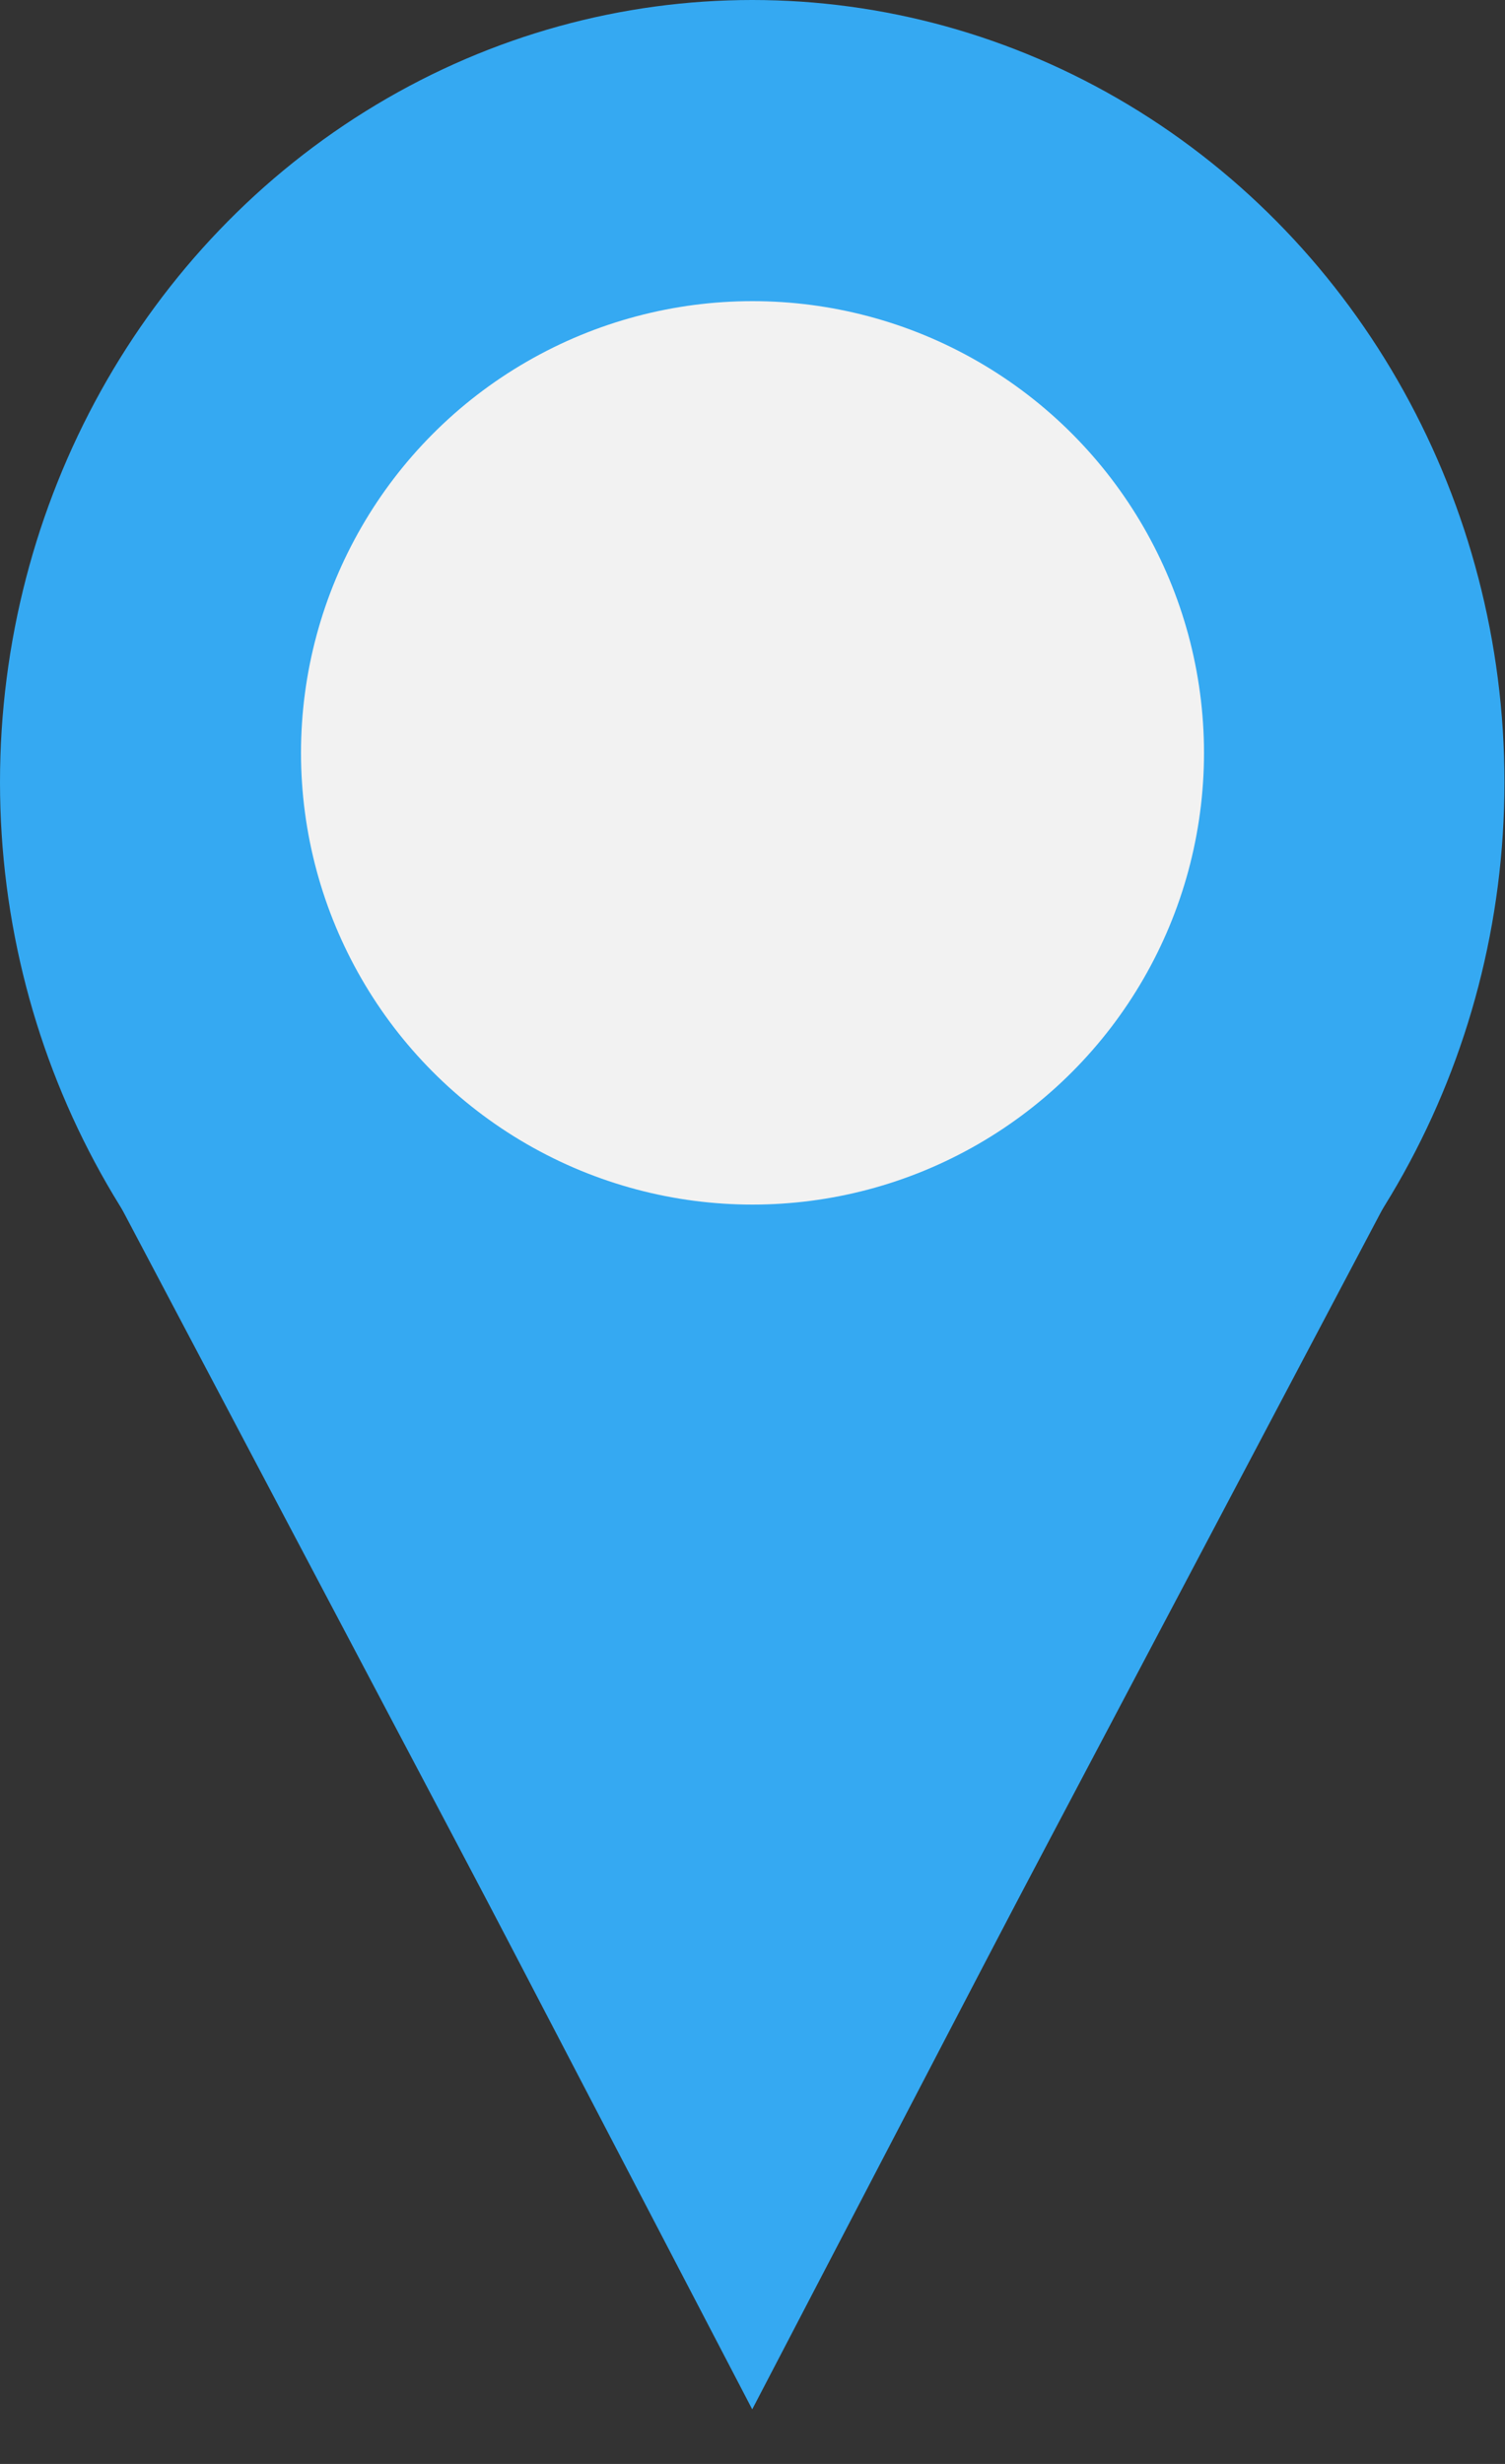 <svg width="11" height="18" viewBox="0 0 11 18" fill="none" xmlns="http://www.w3.org/2000/svg">
<rect x="0" y="0" width="11" height="18" fill="#333333" stroke="none"/>
<ellipse cx="5.498" cy="5.714" rx="5.498" ry="5.714" fill="#35A9F2"/>
<path d="M5.498 17.601L9.699 9.543H1.296L5.498 17.601Z" fill="#35A9F2"/>
<line y1="-0.114" x2="9.695" y2="-0.114" transform="matrix(0.467 0.884 -0.86 0.51 0.754 8.572)" stroke="#35A9F2" stroke-width="0.229"/>
<line y1="-0.114" x2="9.695" y2="-0.114" transform="matrix(-0.467 0.884 0.86 0.51 10.242 8.572)" stroke="#35A9F2" stroke-width="0.229"/>
<circle cx="5.5" cy="5.5" r="3.3" fill="#F2F2F2"/>
</svg>
